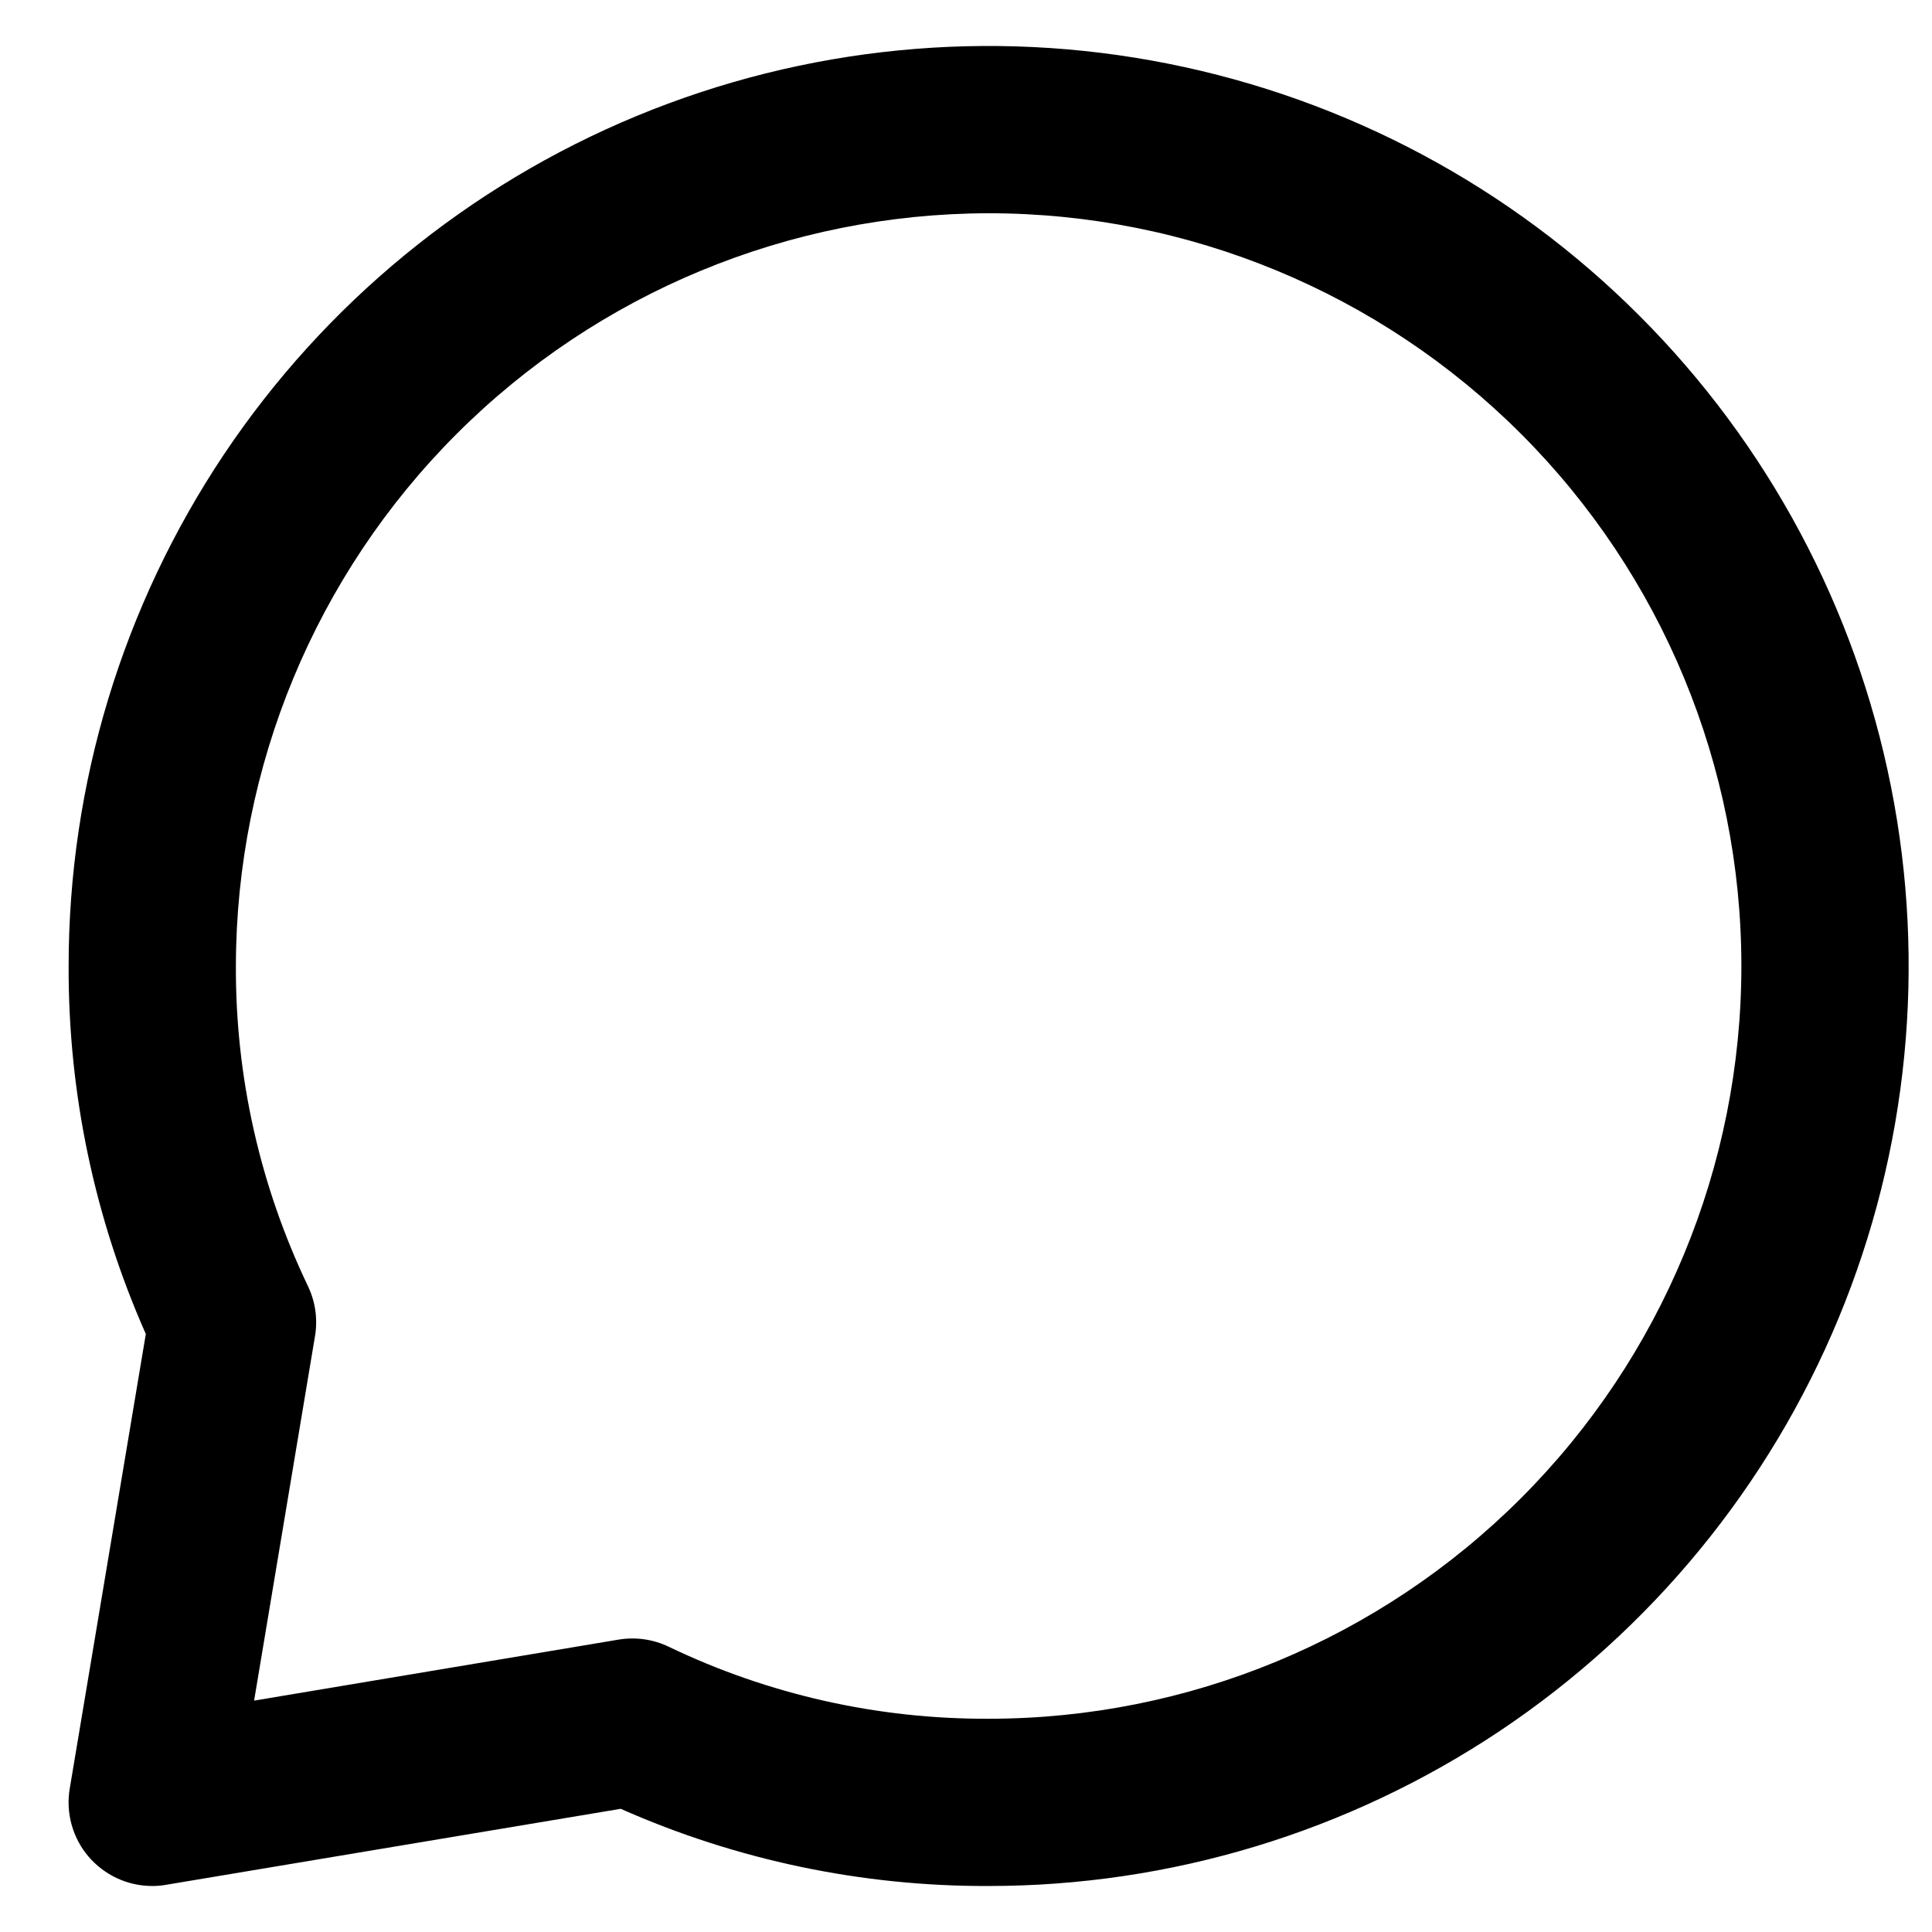 <svg width="21" height="21" viewBox="0 0 21 21" fill="none" xmlns="http://www.w3.org/2000/svg">
<g clip-path="url(#clip0_796_17751)">
<path d="M1.655 20.5C1.705 20.5 1.756 20.496 1.805 20.487L6.747 19.661C8.006 20.219 9.369 20.505 10.746 20.5C12.724 20.5 14.657 19.913 16.302 18.815C17.946 17.716 19.228 16.154 19.985 14.327C20.742 12.5 20.94 10.489 20.554 8.549C20.168 6.609 19.216 4.827 17.817 3.429C16.419 2.03 14.637 1.078 12.697 0.692C10.757 0.306 8.747 0.504 6.919 1.261C5.092 2.018 3.53 3.3 2.431 4.944C1.333 6.589 0.746 8.522 0.746 10.5C0.741 11.878 1.027 13.241 1.585 14.5L0.758 19.441C0.736 19.571 0.743 19.705 0.778 19.832C0.813 19.959 0.875 20.078 0.961 20.179C1.046 20.279 1.153 20.36 1.273 20.416C1.392 20.471 1.523 20.5 1.655 20.5ZM10.746 2.318C12.916 2.318 14.997 3.18 16.532 4.715C18.066 6.249 18.928 8.33 18.928 10.5C18.928 12.67 18.066 14.751 16.532 16.285C14.997 17.82 12.916 18.682 10.746 18.682C9.542 18.687 8.353 18.42 7.268 17.899C7.099 17.818 6.909 17.791 6.723 17.822L2.762 18.485L3.424 14.523C3.455 14.338 3.428 14.148 3.347 13.979C2.827 12.893 2.559 11.704 2.564 10.5C2.567 8.331 3.429 6.251 4.963 4.717C6.497 3.183 8.577 2.321 10.746 2.318Z" fill="black"/>
</g>
<defs>
<clipPath id="clip0_796_17751">
<rect width="20" height="20" fill="white" transform="matrix(-1 0 0 1 20.746 0.5)"/>
</clipPath>
</defs>
</svg>
